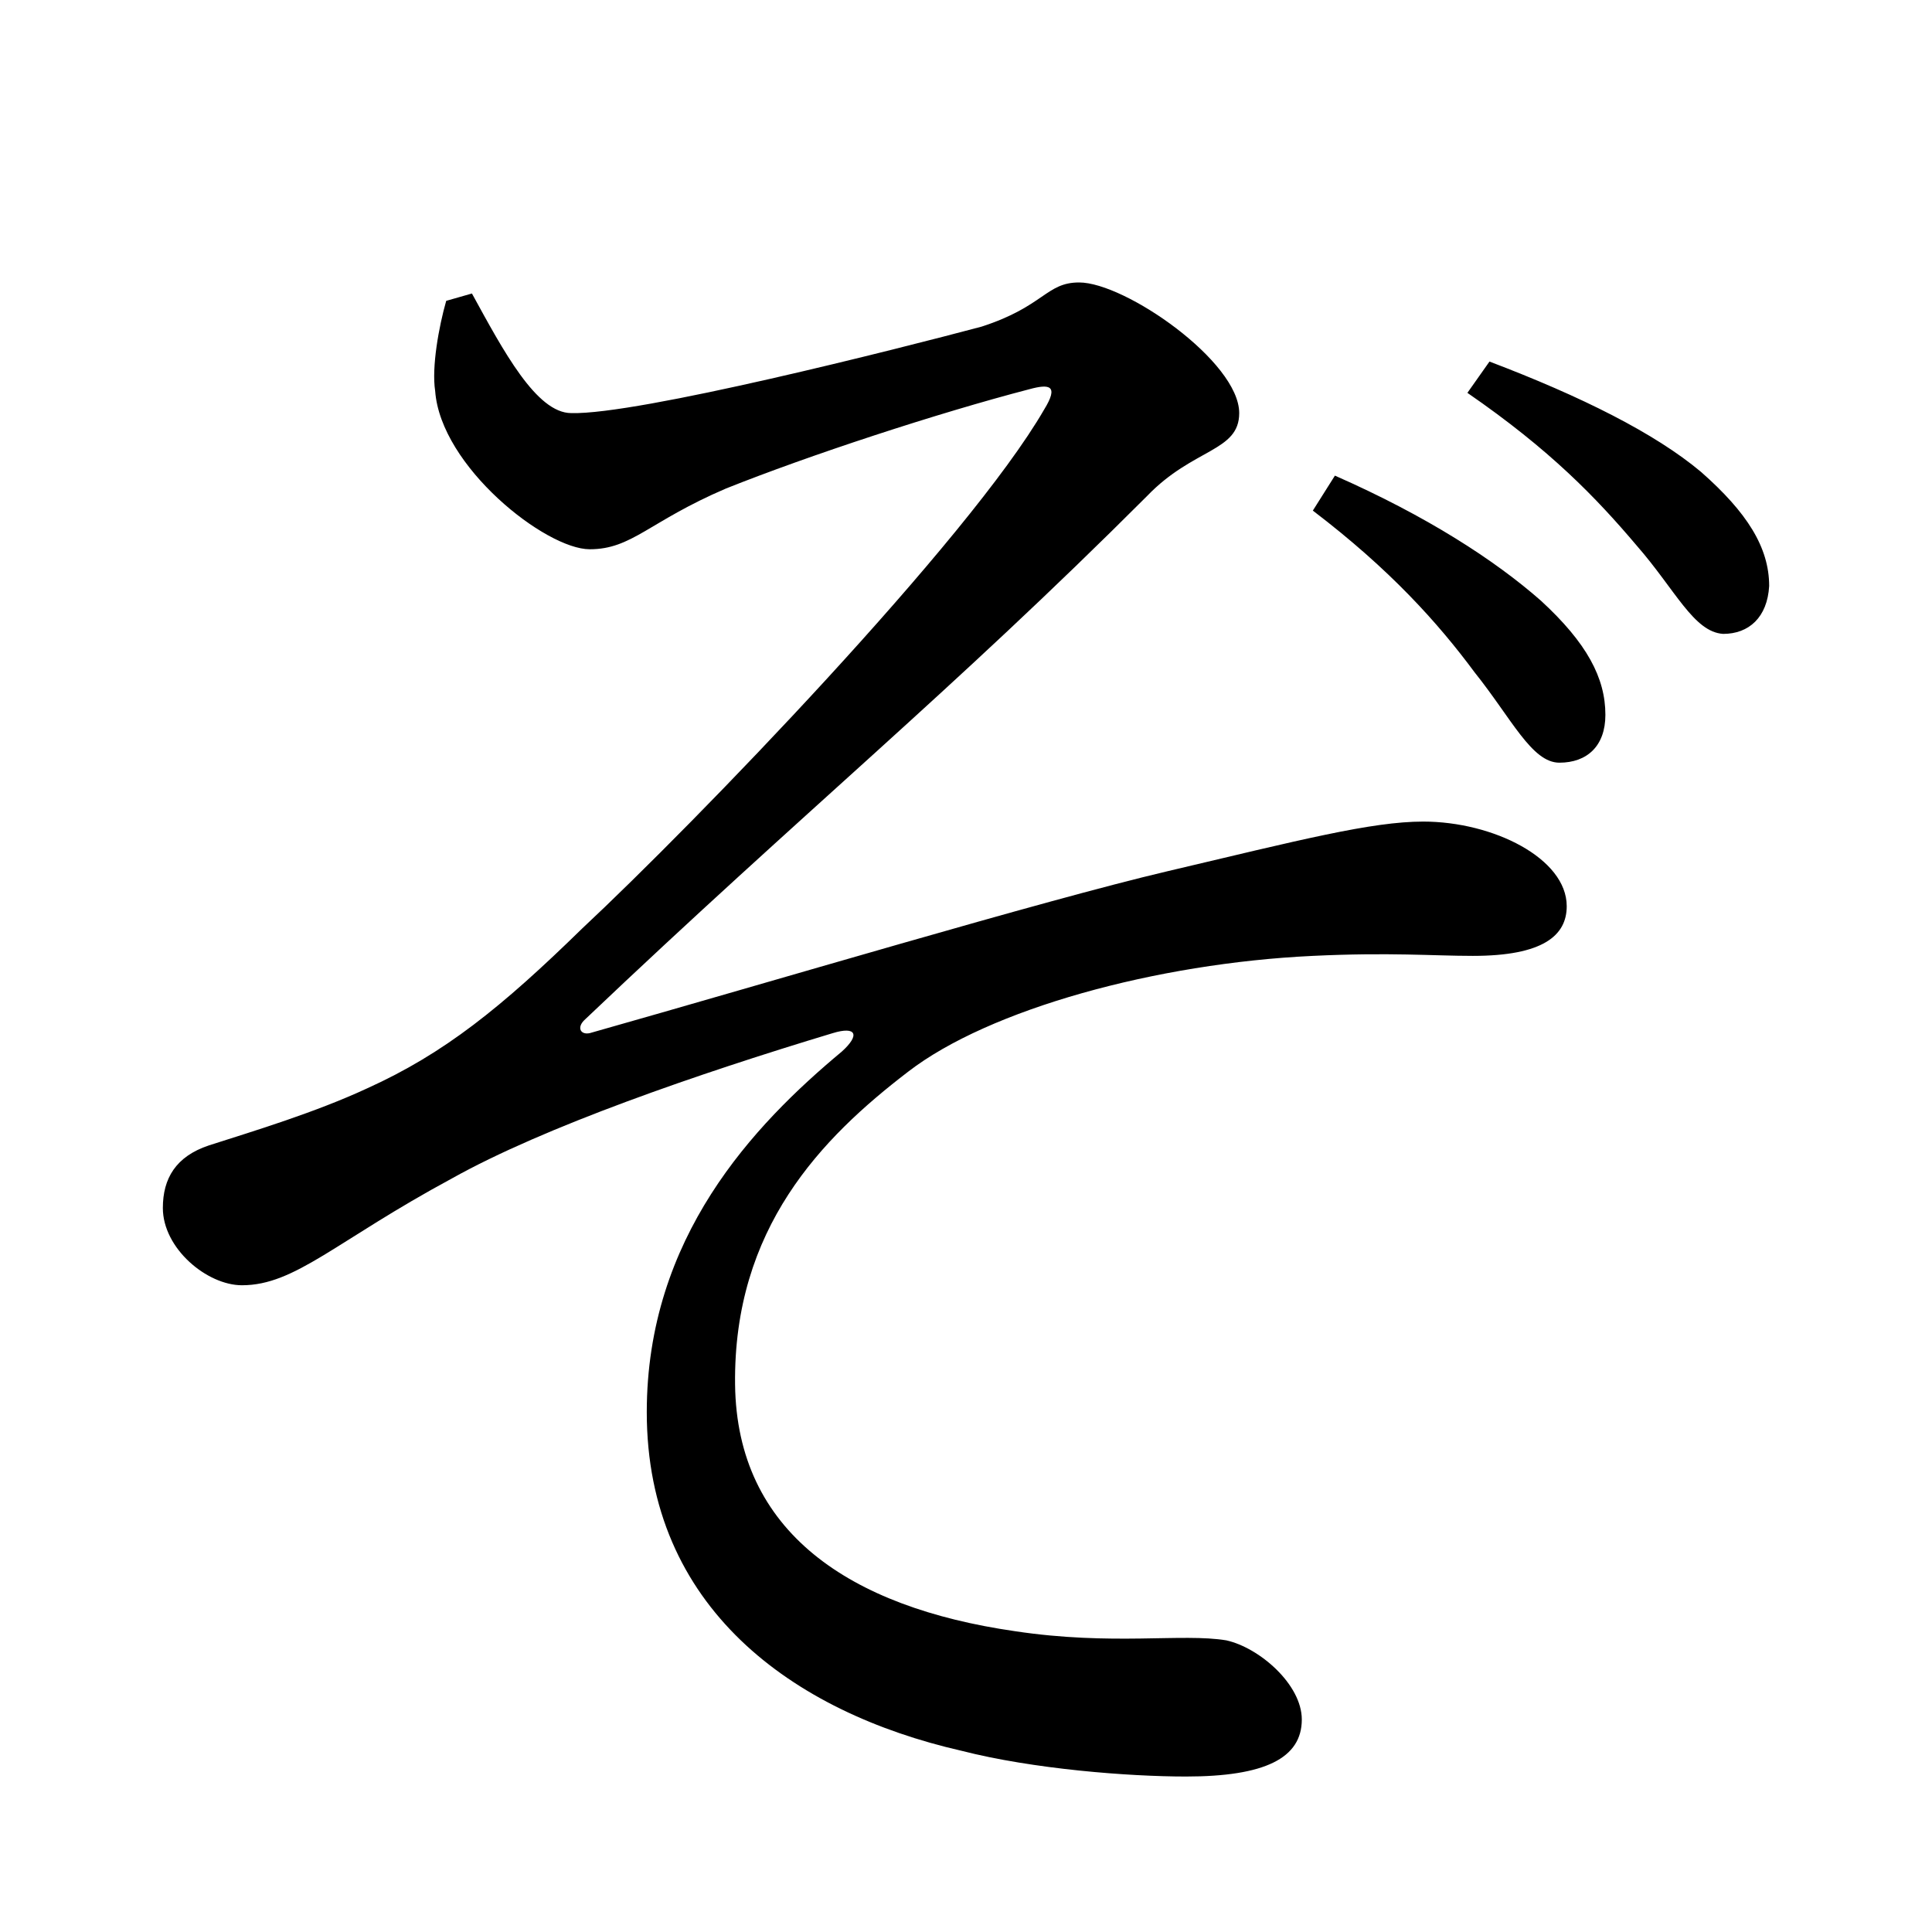<?xml version="1.0" encoding="UTF-8" standalone="no"?>
<svg xmlns:dc="http://purl.org/dc/elements/1.1/" xmlns:cc="http://creativecommons.org/ns#" xmlns:rdf="http://www.w3.org/1999/02/22-rdf-syntax-ns#" xmlns:svg="http://www.w3.org/2000/svg" xmlns="http://www.w3.org/2000/svg" xmlns:sodipodi="http://sodipodi.sourceforge.net/DTD/sodipodi-0.dtd" xmlns:inkscape="http://www.inkscape.org/namespaces/inkscape" width="420" height="420" viewBox="0 0 111.125 111.125" version="1.1" id="svg8" inkscape:version="1.0.2-2 (e86c870879, 2021-01-15)" sodipodi:docname="Hiragana letter Zo.svg">
  <defs id="defs2"/>
  <sodipodi:namedview id="base" pagecolor="#ffffff" bordercolor="#666666" borderopacity="1.0" inkscape:pageopacity="0.0" inkscape:pageshadow="2" inkscape:zoom="0.98994949" inkscape:cx="345.76714" inkscape:cy="230.41447" inkscape:document-units="px" inkscape:current-layer="layer1" showgrid="false" units="px" showguides="true" inkscape:guide-bbox="true" inkscape:snap-center="true" inkscape:snap-object-midpoints="false" inkscape:window-width="1366" inkscape:window-height="705" inkscape:window-x="-8" inkscape:window-y="-8" inkscape:window-maximized="1" inkscape:document-rotation="0" inkscape:snap-bbox="true" inkscape:bbox-paths="true" inkscape:bbox-nodes="true"/>
  <g inkscape:label="Layer 1" inkscape:groupmode="layer" id="layer1" transform="translate(0,-185.875)">
    <path d="m 25.665,203.179 c -0.423,1.482 -0.847,3.81 -0.635,5.186 0.317,4.339 6.35,9.102 8.89,9.102 2.434,0 3.387,-1.587 7.832,-3.492 4.762,-1.905 12.171,-4.339 17.462,-5.715 1.164,-0.318 1.693,-0.212 0.847,1.164 -4.339,7.514 -20.108,23.812 -26.564,29.845 -4.657,4.551 -7.937,7.197 -12.382,9.207 -2.963,1.376 -6.456,2.434 -9.102,3.281 -1.905,0.635 -2.646,1.905 -2.646,3.598 0,2.328 2.54,4.445 4.551,4.445 3.069,0 5.397,-2.54 12.065,-6.138 5.292,-2.963 14.182,-6.032 21.907,-8.361 1.376,-0.423 1.587,0.106 0.529,1.058 -5.08,4.233 -11.218,10.689 -11.218,20.743 0,11.218 8.361,17.251 18.097,19.473 4.127,1.058 9.631,1.482 12.912,1.482 4.551,0 6.667,-1.058 6.667,-3.281 0,-2.011 -2.434,-4.127 -4.339,-4.551 -2.54,-0.423 -6.562,0.318 -12.171,-0.529 -9.525,-1.376 -15.981,-5.715 -16.087,-14.182 -0.106,-8.996 4.974,-14.182 9.948,-17.992 4.657,-3.598 14.287,-6.244 23.283,-6.667 4.445,-0.212 6.879,0 9.207,0 4.022,0 5.397,-1.164 5.397,-2.857 0,-2.752 -4.233,-4.868 -8.255,-4.868 -2.963,0 -7.091,1.058 -14.711,2.857 -7.197,1.693 -22.754,6.35 -33.232,9.313 -0.529,0.106 -0.741,-0.318 -0.317,-0.741 12.806,-12.171 21.061,-18.838 32.385,-30.162 2.646,-2.752 5.292,-2.54 5.292,-4.762 0,-2.963 -6.562,-7.514 -9.207,-7.514 -1.905,0 -2.011,1.376 -5.609,2.54 -4.762,1.27 -19.791,5.08 -23.601,4.974 -2.011,0 -3.916,-3.598 -5.715,-6.879 z m 58.737,5.292 c 4.762,3.281 7.408,6.032 9.737,8.784 2.222,2.54 3.281,4.974 4.974,5.08 1.482,0 2.54,-0.952 2.646,-2.752 0,-2.222 -1.27,-4.233 -3.916,-6.562 -2.646,-2.222 -6.879,-4.339 -12.171,-6.35 z m -8.89,6.773 c 4.445,3.387 7.197,6.456 9.313,9.313 2.117,2.646 3.281,5.186 4.868,5.186 1.587,0 2.646,-0.952 2.646,-2.752 0,-2.117 -1.058,-4.127 -3.704,-6.562 -2.646,-2.328 -6.562,-4.868 -11.853,-7.197 z" style="font-style:normal;font-variant:normal;font-weight:normal;font-stretch:normal;font-size:105.833px;line-height:100%;font-family:'Noto Serif CJK JP';-inkscape-font-specification:'Noto Serif CJK JP';text-align:center;letter-spacing:0px;word-spacing:0px;text-anchor:middle;fill:#000000;fill-opacity:1;stroke:none;stroke-width:0.265px;stroke-linecap:butt;stroke-linejoin:miter;stroke-opacity:1" id="path9"/>
  </g>
</svg>